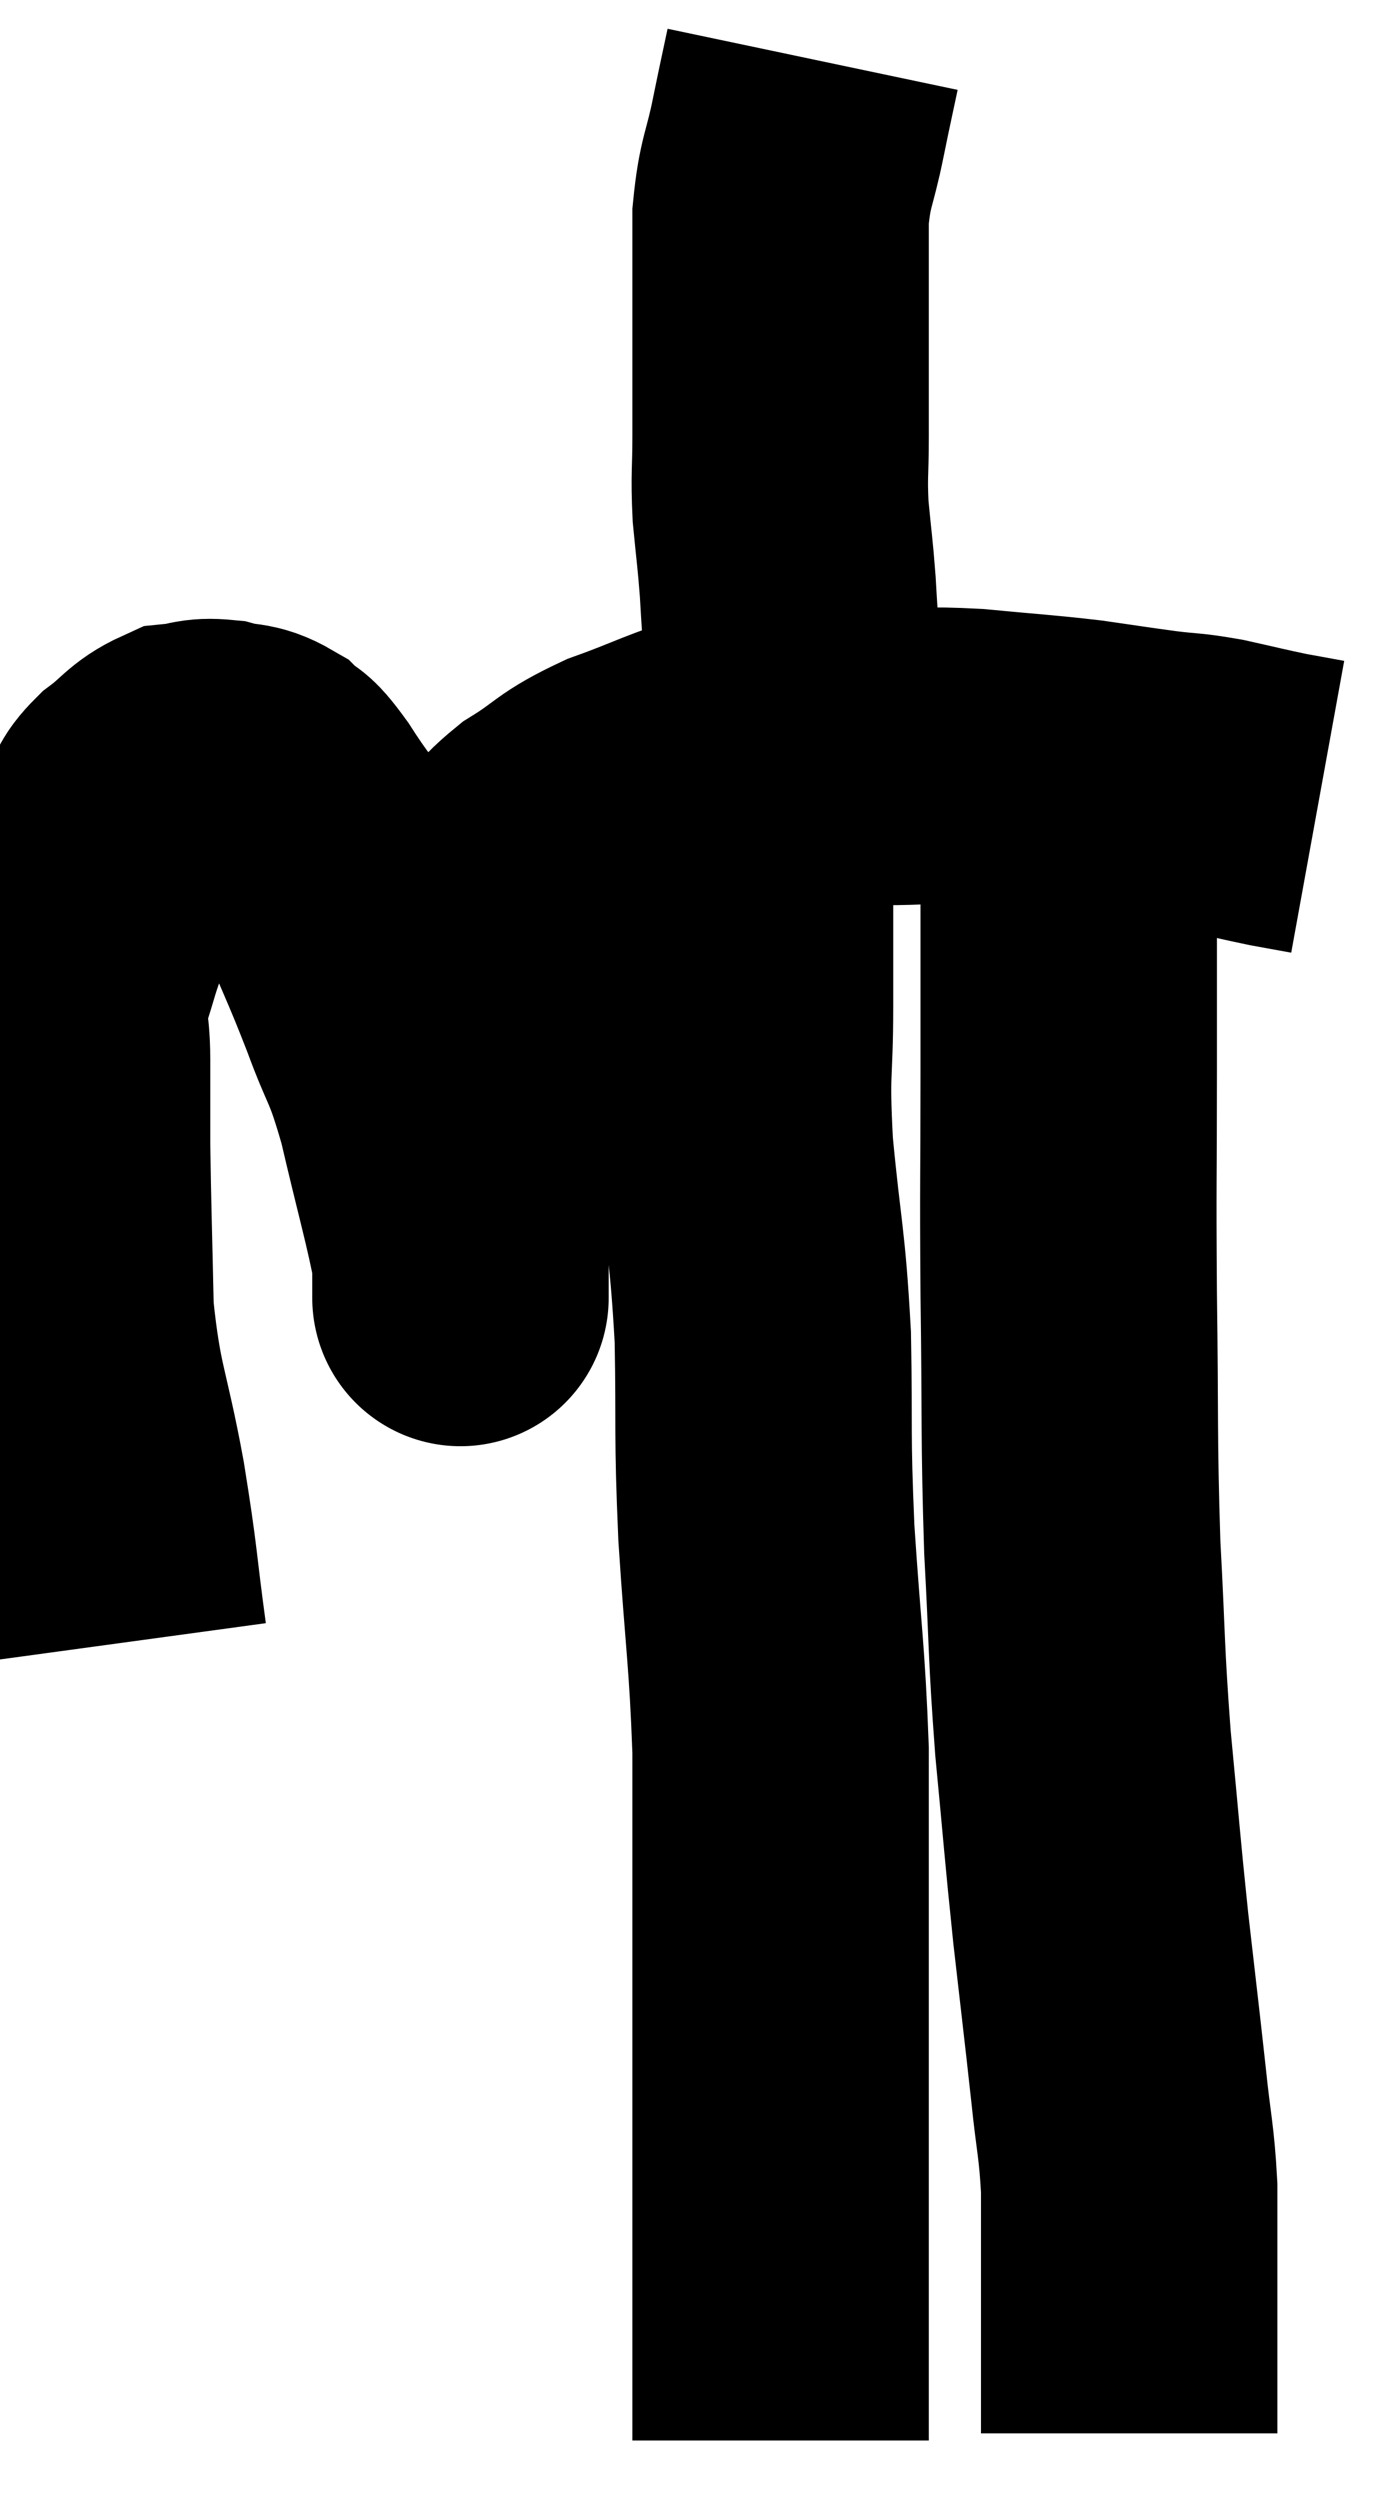 <svg xmlns="http://www.w3.org/2000/svg" viewBox="8.493 3.02 23.227 42.14" width="23.227" height="42.14"><path d="M 10.5 30.72 C 10.32 29.4, 10.365 29.475, 10.14 28.08 C 9.87 26.61, 9.75 26.58, 9.6 25.14 C 9.57 23.73, 9.555 23.385, 9.54 22.32 C 9.54 21.6, 9.54 21.54, 9.54 20.88 C 9.54 20.28, 9.435 20.295, 9.54 19.68 C 9.75 19.05, 9.705 19.08, 9.96 18.42 C 10.26 17.73, 10.335 17.505, 10.56 17.04 C 10.71 16.8, 10.605 16.815, 10.86 16.56 C 11.22 16.29, 11.25 16.17, 11.58 16.02 C 11.88 15.99, 11.865 15.93, 12.18 15.96 C 12.51 16.05, 12.555 15.975, 12.84 16.14 C 13.08 16.38, 12.96 16.125, 13.32 16.62 C 13.8 17.37, 13.86 17.31, 14.28 18.12 C 14.64 18.99, 14.655 18.975, 15 19.86 C 15.33 20.76, 15.345 20.565, 15.66 21.66 C 15.96 22.95, 16.11 23.445, 16.26 24.24 C 16.26 24.54, 16.26 24.69, 16.26 24.84 C 16.26 24.84, 16.26 24.975, 16.26 24.84 C 16.26 24.57, 16.26 25.02, 16.26 24.3 C 16.26 23.13, 16.215 23.055, 16.26 21.96 C 16.35 20.94, 16.335 20.73, 16.44 19.92 C 16.56 19.32, 16.53 19.185, 16.68 18.72 C 16.86 18.39, 16.77 18.435, 17.04 18.06 C 17.4 17.64, 17.265 17.625, 17.76 17.22 C 18.39 16.83, 18.285 16.785, 19.02 16.44 C 19.86 16.14, 20.04 16.005, 20.7 15.84 C 21.18 15.81, 21 15.795, 21.66 15.78 C 22.5 15.78, 22.53 15.78, 23.34 15.78 C 24.12 15.78, 24.045 15.735, 24.9 15.78 C 25.83 15.87, 25.98 15.87, 26.76 15.96 C 27.39 16.05, 27.465 16.065, 28.02 16.14 C 28.5 16.2, 28.47 16.17, 28.98 16.26 C 29.52 16.38, 29.625 16.41, 30.06 16.5 C 30.39 16.56, 30.555 16.59, 30.72 16.62 C 30.72 16.62, 30.72 16.62, 30.72 16.62 L 30.72 16.62" fill="none" stroke="black" stroke-width="5"></path><path d="M 22.2 4.02 C 22.08 4.59, 22.095 4.5, 21.96 5.16 C 21.81 5.91, 21.735 5.895, 21.66 6.66 C 21.66 7.44, 21.66 7.56, 21.66 8.22 C 21.66 8.76, 21.66 8.76, 21.66 9.3 C 21.66 9.84, 21.66 9.795, 21.66 10.38 C 21.66 11.01, 21.63 11.01, 21.66 11.64 C 21.72 12.27, 21.735 12.315, 21.78 12.9 C 21.81 13.44, 21.825 13.56, 21.84 13.98 C 21.84 14.28, 21.84 14.31, 21.84 14.58 C 21.84 14.82, 21.81 14.79, 21.84 15.06 C 21.9 15.36, 21.915 15.465, 21.96 15.66 C 21.99 15.75, 22.005 15.795, 22.02 15.84 C 22.02 15.84, 22.02 15.84, 22.02 15.84 C 22.02 15.84, 22.02 15.84, 22.02 15.84 C 22.02 15.84, 22.02 15.84, 22.02 15.84 L 22.02 15.84" fill="none" stroke="black" stroke-width="5"></path><path d="M 20.82 16.02 C 20.94 16.29, 21 16.11, 21.06 16.56 C 21.06 17.19, 21.06 16.965, 21.06 17.82 C 21.06 18.9, 21.06 18.84, 21.06 19.98 C 21.06 21.18, 20.985 20.985, 21.06 22.38 C 21.21 23.97, 21.27 23.94, 21.36 25.56 C 21.39 27.21, 21.345 27.12, 21.42 28.86 C 21.54 30.69, 21.6 30.9, 21.66 32.52 C 21.66 33.93, 21.66 33.915, 21.66 35.34 C 21.66 36.78, 21.66 36.99, 21.66 38.22 C 21.66 39.24, 21.66 39.39, 21.66 40.26 C 21.66 40.98, 21.66 41.145, 21.66 41.7 C 21.66 42.09, 21.66 42.09, 21.66 42.48 C 21.66 42.87, 21.66 42.87, 21.66 43.26 C 21.66 43.65, 21.66 43.815, 21.66 44.04 C 21.66 44.1, 21.66 44.13, 21.66 44.16 C 21.66 44.16, 21.66 44.16, 21.66 44.16 C 21.66 44.16, 21.66 44.16, 21.66 44.16 C 21.66 44.16, 21.66 44.16, 21.66 44.16 L 21.66 44.16" fill="none" stroke="black" stroke-width="5"></path><path d="M 26.76 15.6 C 26.64 16.5, 26.58 16.02, 26.52 17.4 C 26.52 19.26, 26.52 19.26, 26.52 21.12 C 26.52 22.98, 26.505 22.845, 26.52 24.84 C 26.55 26.97, 26.52 27.21, 26.58 29.1 C 26.67 30.75, 26.64 30.795, 26.76 32.4 C 26.91 33.96, 26.91 34.08, 27.06 35.52 C 27.21 36.84, 27.24 37.065, 27.36 38.16 C 27.45 39.03, 27.495 39.09, 27.54 39.9 C 27.54 40.65, 27.54 40.68, 27.54 41.4 C 27.54 42.09, 27.54 42.24, 27.54 42.78 C 27.54 43.17, 27.54 43.245, 27.54 43.56 C 27.54 43.8, 27.54 43.92, 27.54 44.04 C 27.54 44.04, 27.54 44.04, 27.54 44.04 C 27.54 44.04, 27.54 44.04, 27.54 44.04 L 27.54 44.04" fill="none" stroke="black" stroke-width="5"></path></svg>